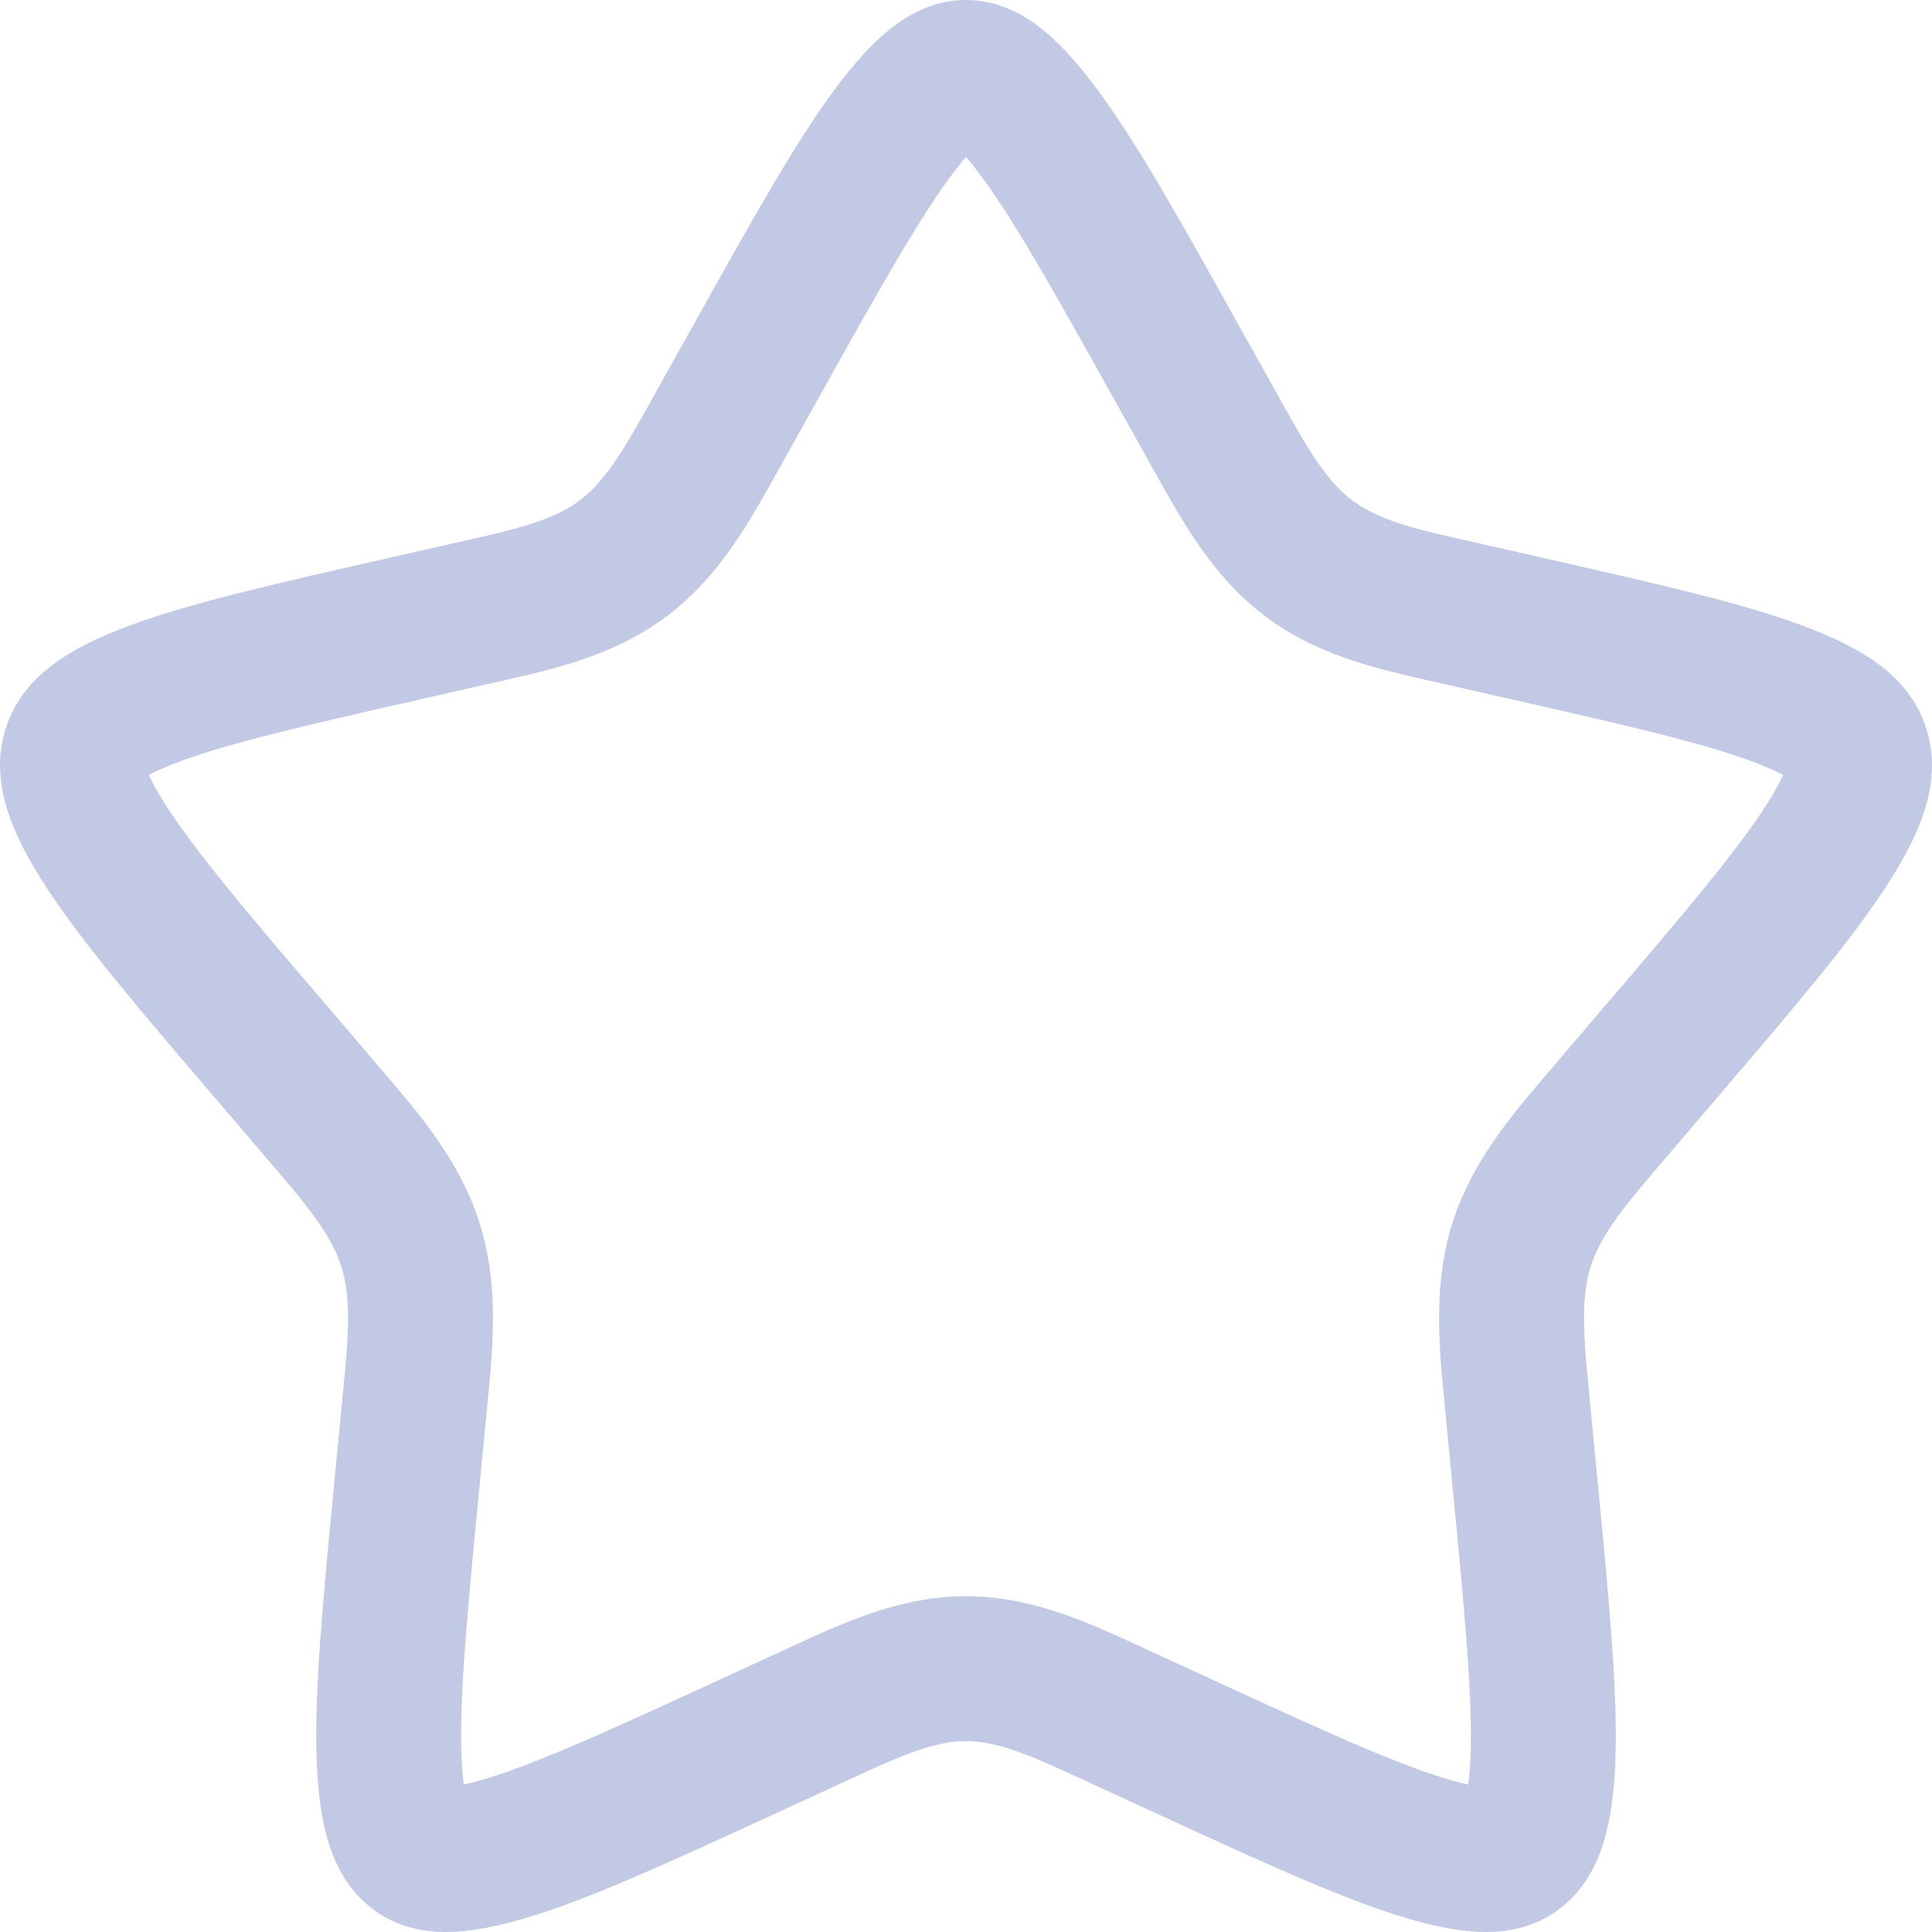 <svg width="20" height="20" viewBox="0 0 20 20" fill="none" xmlns="http://www.w3.org/2000/svg">
<path d="M10 0.75C10.114 0.75 10.315 0.794 10.708 1.308C11.102 1.822 11.546 2.615 12.191 3.773L12.52 4.361C12.847 4.948 13.107 5.445 13.542 5.775C13.982 6.109 14.524 6.216 15.158 6.359L15.795 6.504C17.05 6.788 17.904 6.983 18.489 7.214C19.06 7.439 19.181 7.623 19.227 7.771C19.275 7.926 19.277 8.165 18.936 8.707C18.589 9.257 18.004 9.943 17.149 10.942L16.716 11.45C16.28 11.96 15.912 12.369 15.748 12.895V12.896C15.586 13.418 15.653 13.97 15.719 14.65L15.784 15.327C15.913 16.659 16 17.577 15.971 18.237C15.945 18.814 15.835 19.026 15.734 19.126L15.691 19.163C15.593 19.238 15.41 19.32 14.817 19.15C14.215 18.978 13.413 18.611 12.238 18.07L11.643 17.796C11.051 17.524 10.55 17.274 10 17.274C9.45 17.274 8.949 17.524 8.357 17.796L7.762 18.07C6.587 18.611 5.785 18.978 5.183 19.15C4.59 19.32 4.407 19.238 4.309 19.163C4.198 19.079 4.059 18.896 4.029 18.237C4 17.577 4.087 16.659 4.216 15.327L4.281 14.65C4.347 13.969 4.415 13.418 4.252 12.895C4.088 12.369 3.72 11.96 3.284 11.45L2.851 10.942H2.85C1.995 9.943 1.411 9.257 1.064 8.707C0.723 8.165 0.725 7.926 0.773 7.771C0.819 7.623 0.94 7.439 1.511 7.214C2.096 6.983 2.95 6.788 4.205 6.504L4.842 6.359C5.476 6.216 6.018 6.109 6.458 5.775C6.893 5.445 7.153 4.949 7.48 4.361L7.809 3.773C8.454 2.616 8.898 1.822 9.292 1.308C9.685 0.794 9.886 0.75 10 0.75Z" stroke="#C1C9E5" stroke-width="1.5"/>
</svg>
